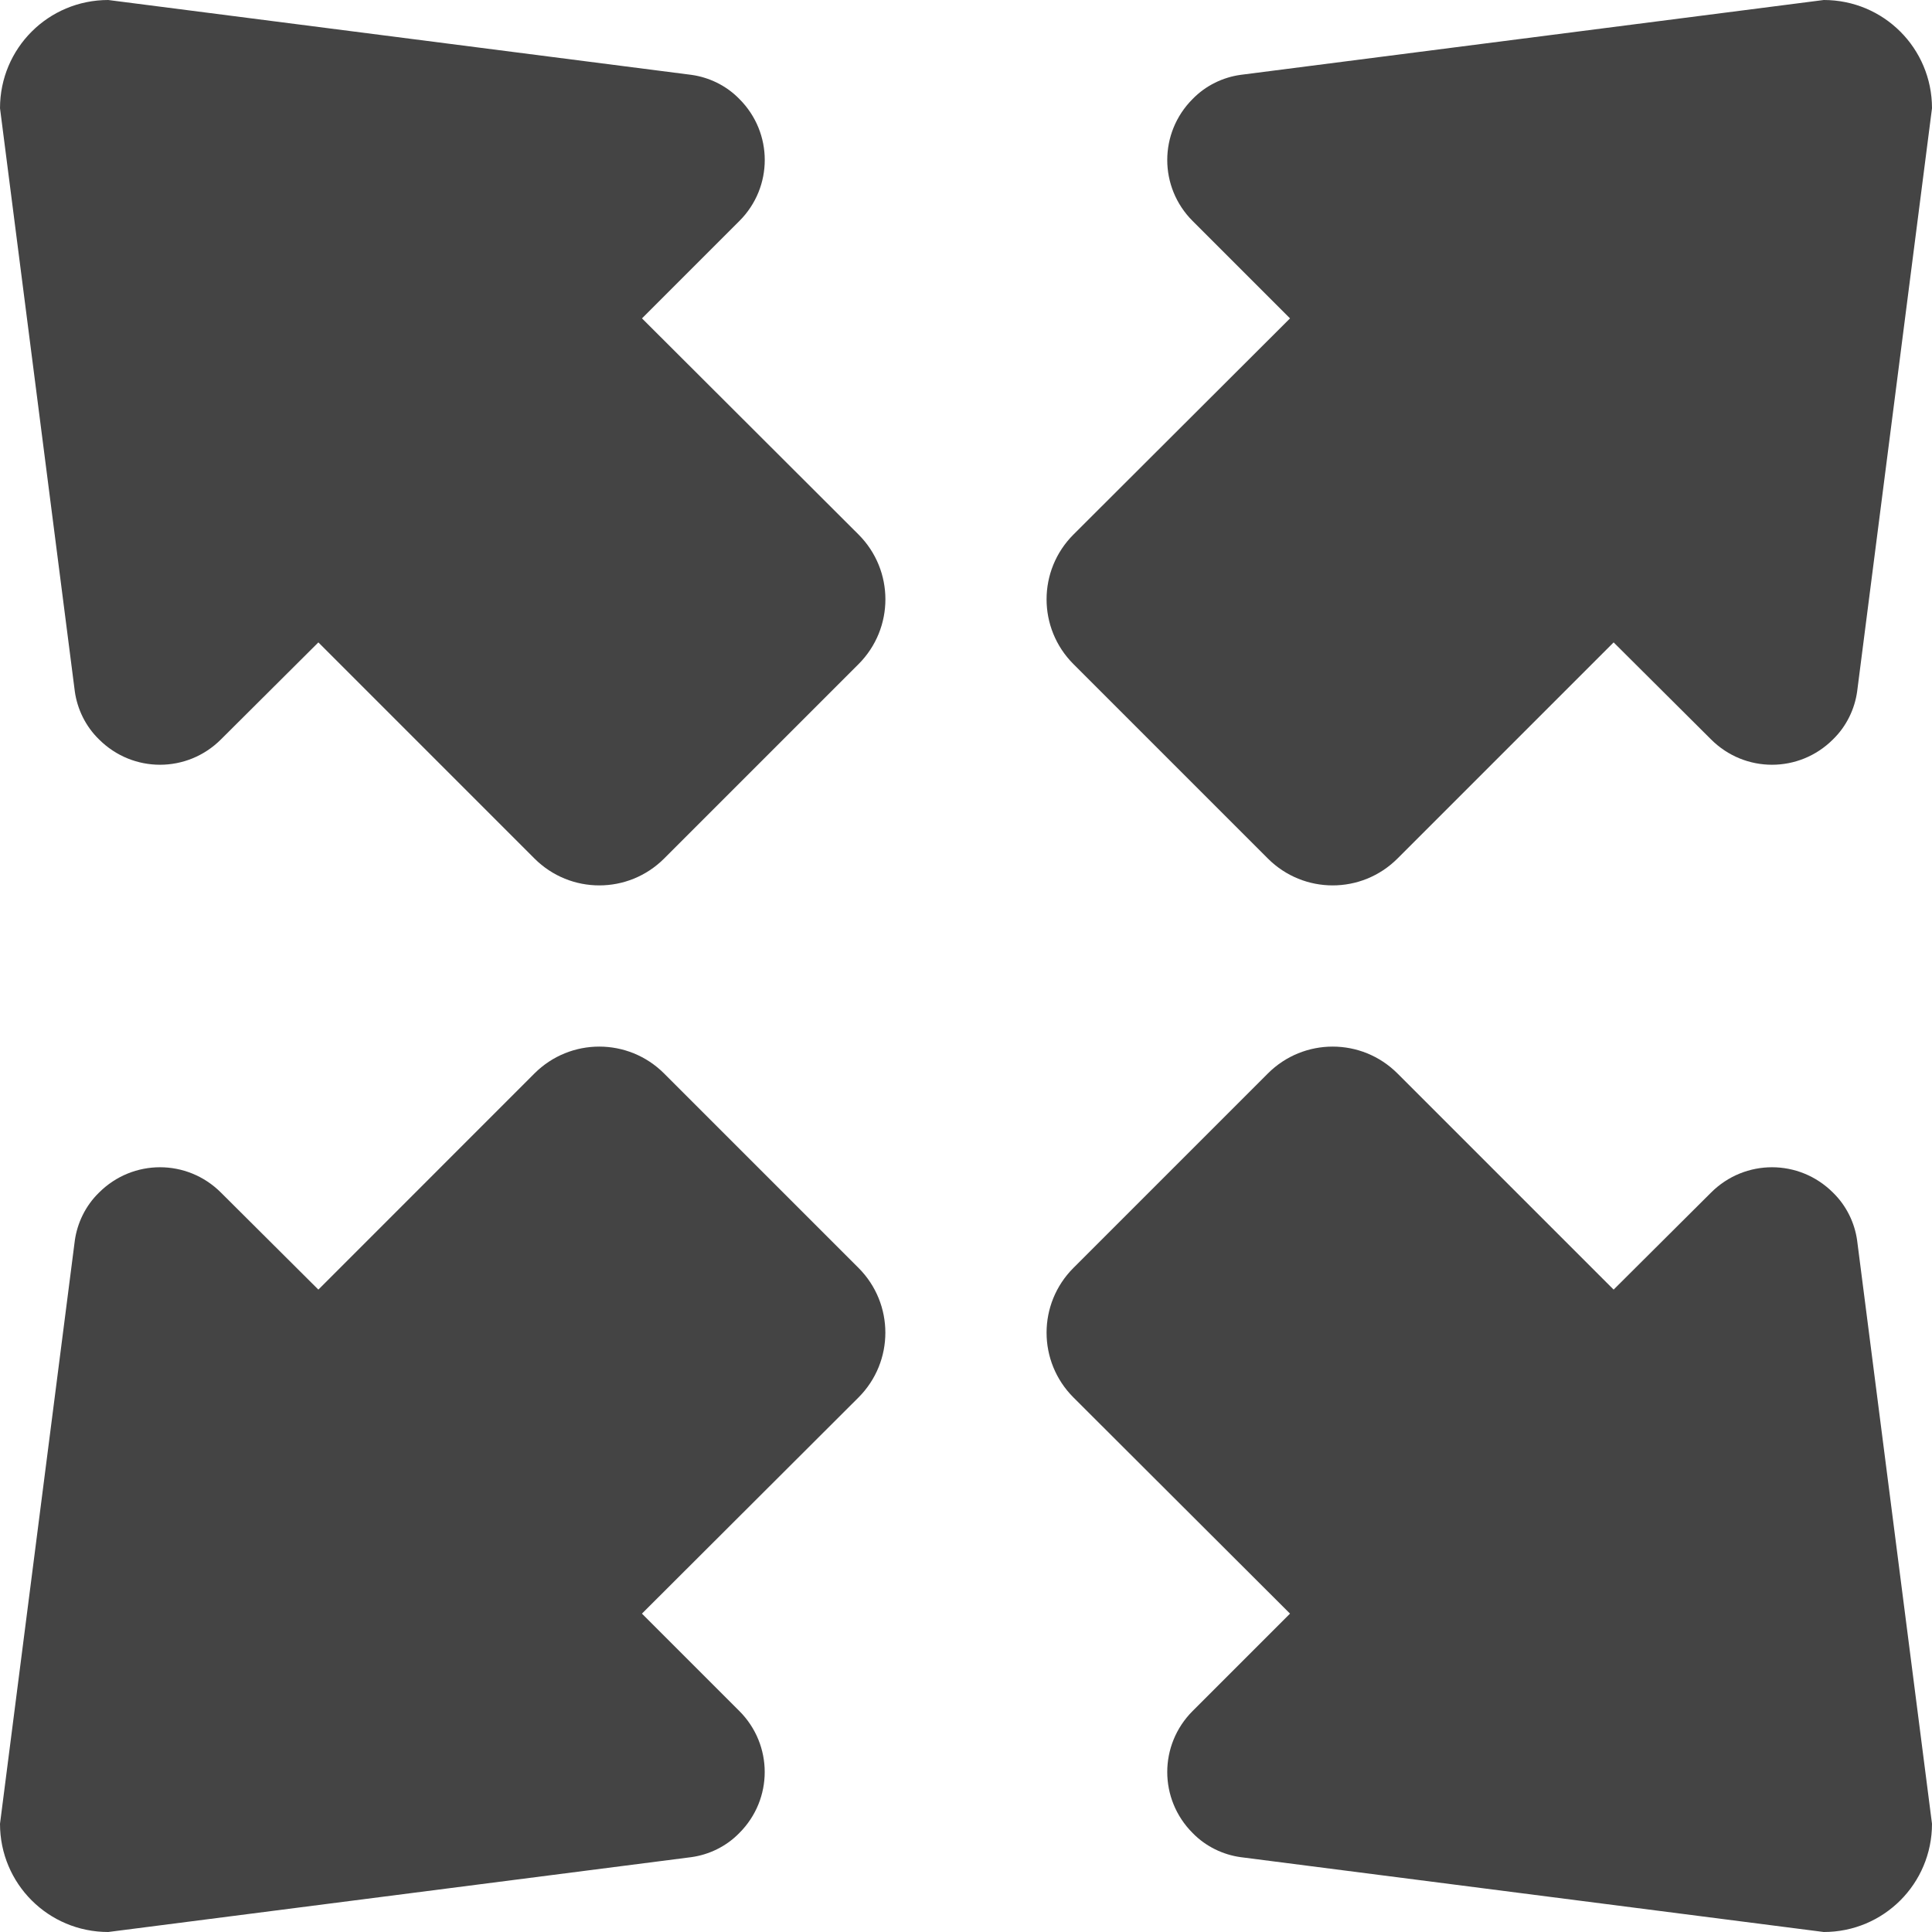 <?xml version="1.0" encoding="utf-8"?>
<!-- Generated by IcoMoon.io -->
<!DOCTYPE svg PUBLIC "-//W3C//DTD SVG 1.1//EN" "http://www.w3.org/Graphics/SVG/1.1/DTD/svg11.dtd">
<svg version="1.1" xmlns="http://www.w3.org/2000/svg" xmlns:xlink="http://www.w3.org/1999/xlink" width="48" height="48" viewBox="0 0 48 48">
<path fill="#444444" d="M1.859 30.819l-1.859 14.492c0 1.489 1.2 2.689 2.689 2.689l14.49-1.86c0.43-0.060 0.86-0.26 1.19-0.6 0.84-0.84 0.84-2.189 0-3.030l-2.42-2.42 5.38-5.37c0.89-0.89 0.89-2.33 0-3.22l-4.83-4.83c-0.891-0.89-2.33-0.89-3.221 0l-5.368 5.37-2.42-2.41c-0.84-0.84-2.19-0.84-3.030 0-0.34 0.33-0.54 0.76-0.601 1.189zM46.14 30.819c-0.060-0.43-0.26-0.859-0.6-1.189-0.84-0.84-2.19-0.84-3.030 0l-2.42 2.41-5.37-5.37c-0.89-0.89-2.33-0.89-3.22 0l-4.83 4.83c-0.891 0.89-0.891 2.33 0 3.22l5.38 5.37-2.42 2.42c-0.84 0.841-0.84 2.19 0 3.030 0.33 0.34 0.76 0.54 1.189 0.6l14.492 1.86c1.489 0 2.689-1.2 2.689-2.689l-1.86-14.492zM1.859 17.181c0.061 0.429 0.261 0.859 0.601 1.189 0.84 0.84 2.19 0.84 3.030 0l2.42-2.41 5.369 5.37c0.891 0.89 2.33 0.89 3.221 0l4.83-4.83c0.89-0.89 0.89-2.33 0-3.22l-5.38-5.37 2.42-2.42c0.84-0.84 0.84-2.19 0-3.030-0.33-0.34-0.761-0.54-1.19-0.6l-14.491-1.86c-1.489 0-2.689 1.2-2.689 2.689l1.859 14.492zM46.14 17.181l1.86-14.492c0-1.489-1.2-2.689-2.689-2.689l-14.492 1.86c-0.43 0.060-0.859 0.26-1.189 0.6-0.84 0.84-0.84 2.19 0 3.030l2.42 2.42-5.38 5.37c-0.891 0.89-0.891 2.33 0 3.22l4.83 4.83c0.89 0.89 2.33 0.89 3.22 0l5.37-5.37 2.42 2.41c0.84 0.84 2.19 0.84 3.030 0 0.34-0.33 0.54-0.76 0.6-1.189z"></path>
</svg>
